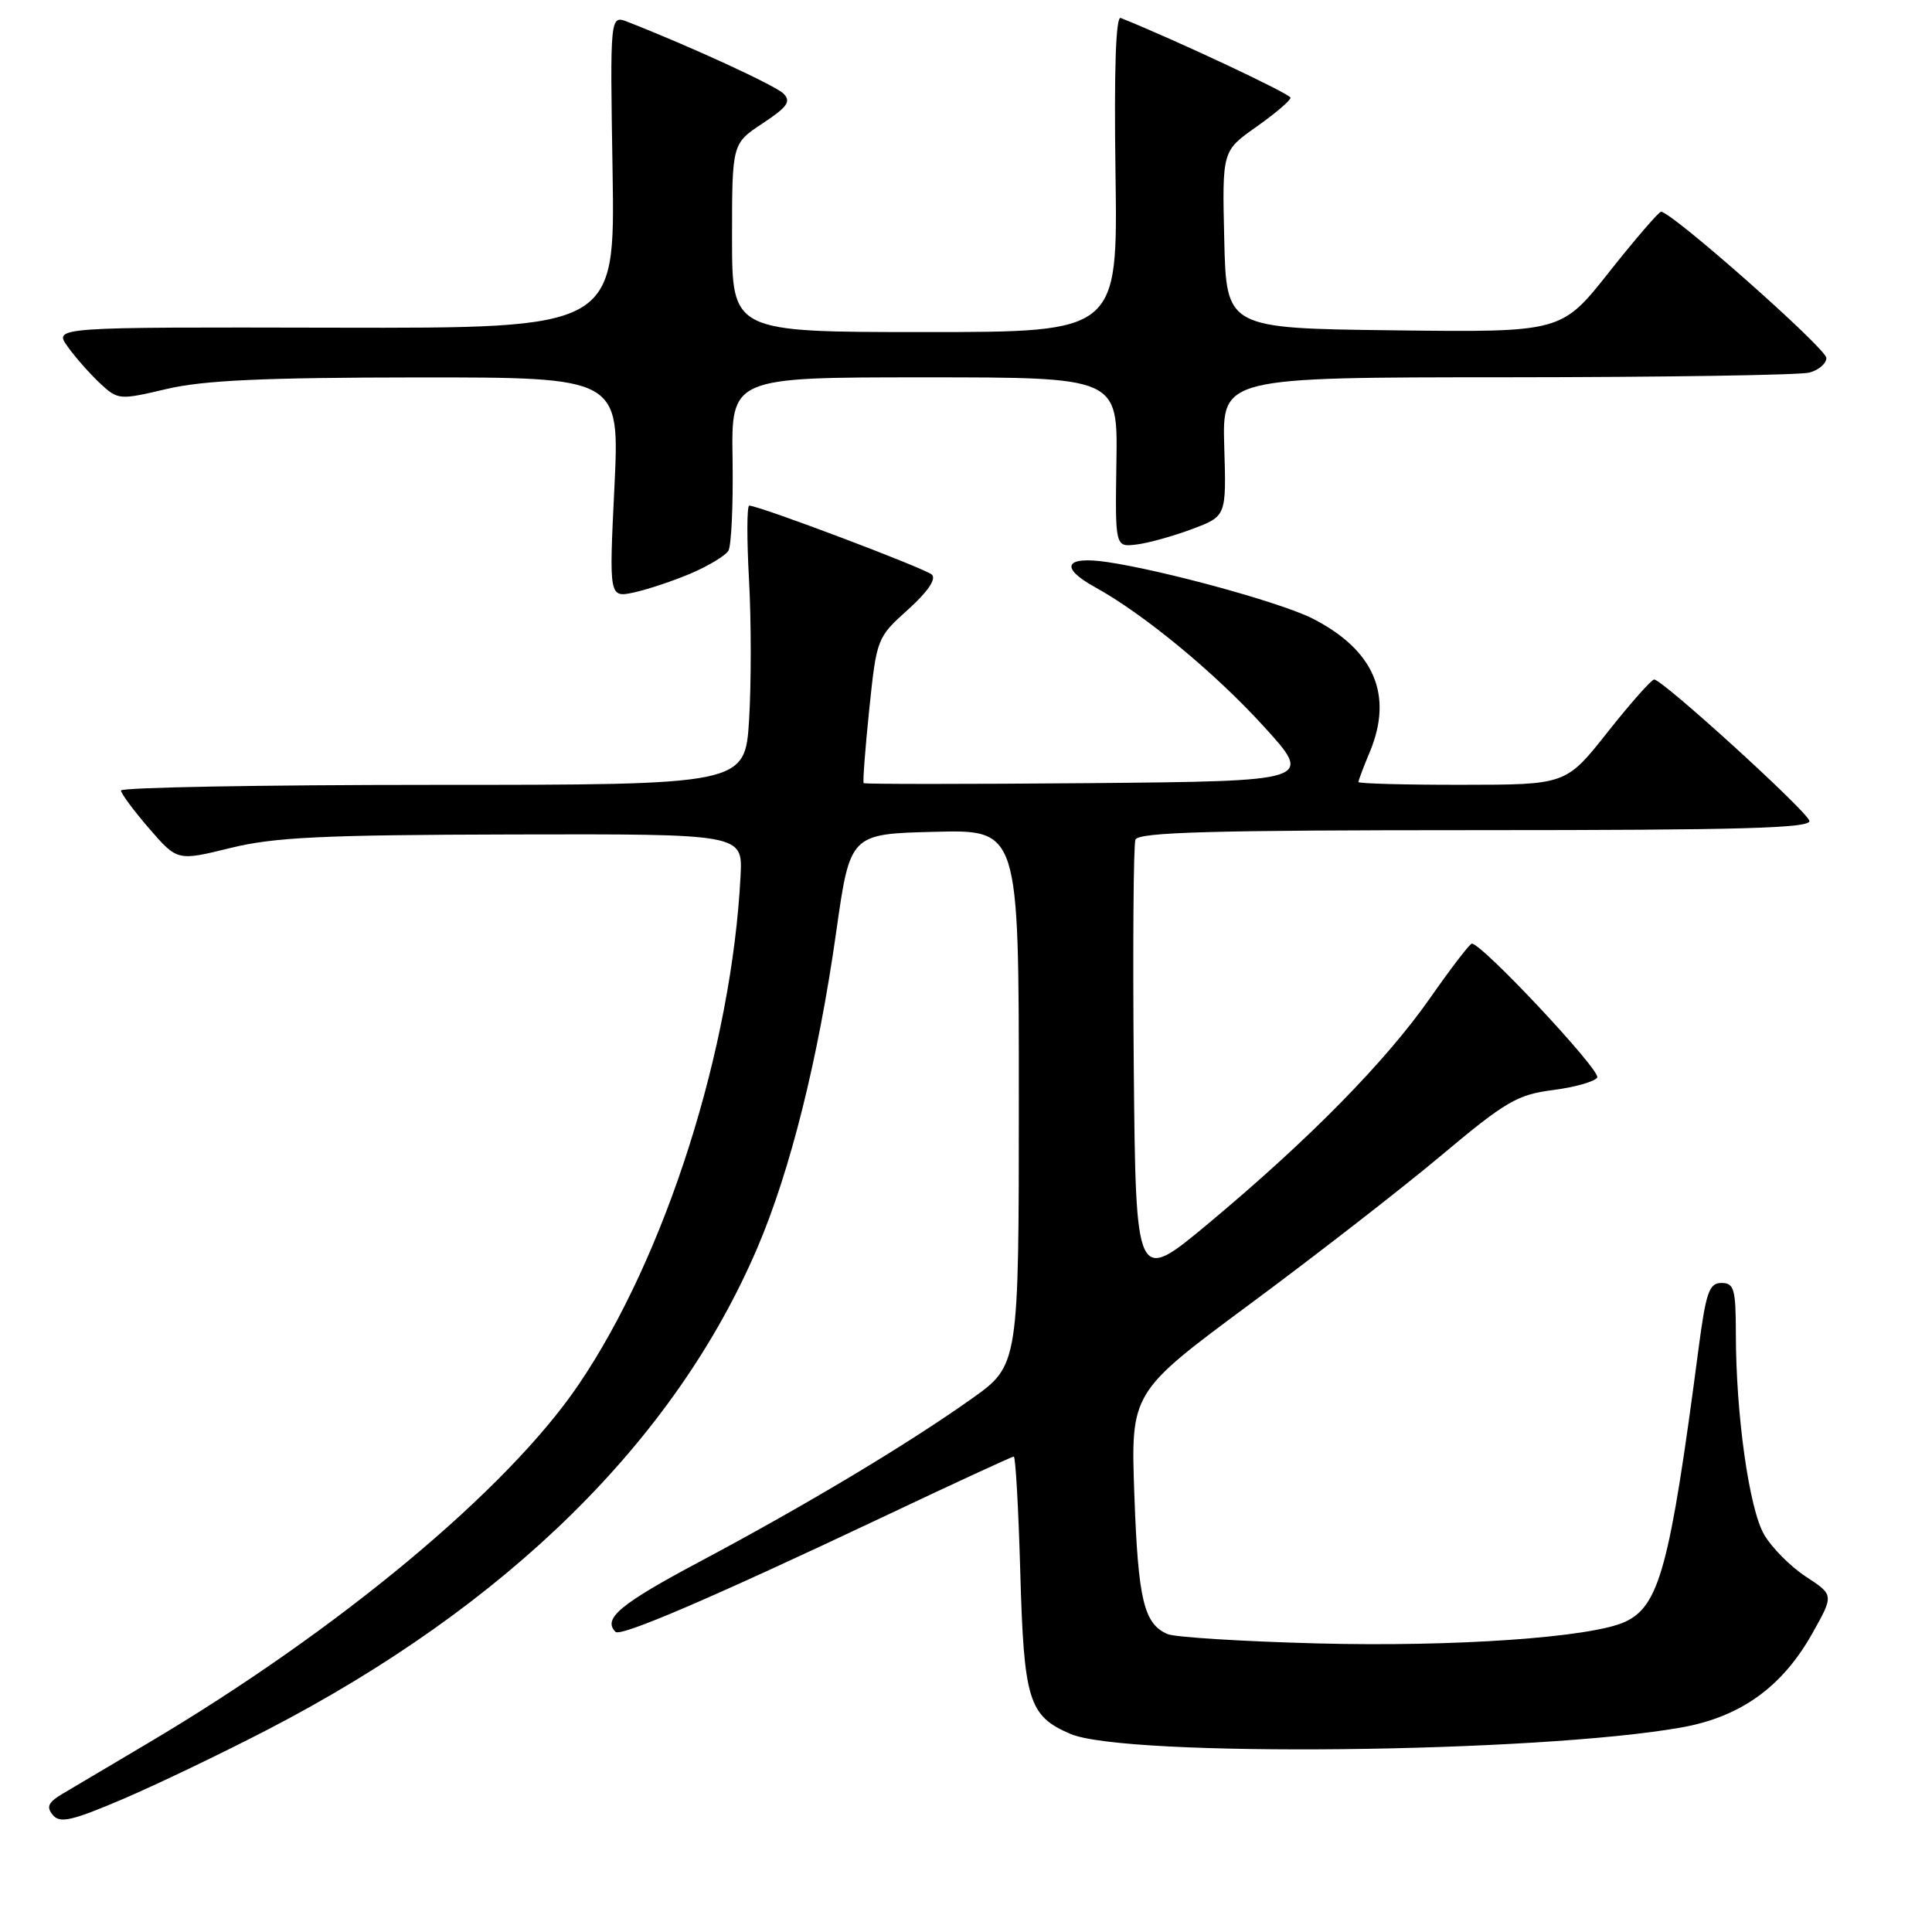 <?xml version="1.0" encoding="UTF-8" standalone="no"?>
<!DOCTYPE svg PUBLIC "-//W3C//DTD SVG 1.1//EN" "http://www.w3.org/Graphics/SVG/1.1/DTD/svg11.dtd" >
<svg xmlns="http://www.w3.org/2000/svg" xmlns:xlink="http://www.w3.org/1999/xlink" version="1.1" viewBox="0 0 256 256">
 <g >
 <path fill="currentColor"
d=" M 35.51 229.16 C 67.24 212.71 89.45 190.85 100.36 165.33 C 104.73 155.11 108.42 140.31 110.80 123.50 C 112.64 110.50 112.64 110.50 123.82 110.22 C 135.00 109.93 135.00 109.93 135.00 145.42 C 135.00 180.90 135.00 180.90 128.75 185.34 C 120.26 191.37 106.87 199.39 92.75 206.91 C 82.15 212.55 79.83 214.49 81.56 216.23 C 82.25 216.92 94.38 211.70 116.97 201.02 C 126.28 196.61 134.10 193.00 134.33 193.00 C 134.57 193.00 134.95 199.86 135.19 208.25 C 135.67 225.33 136.29 227.37 141.83 229.75 C 149.12 232.88 203.78 232.30 222.83 228.89 C 230.65 227.49 236.16 223.53 240.15 216.42 C 243.00 211.34 243.00 211.34 239.30 208.92 C 237.26 207.59 234.77 205.08 233.76 203.35 C 231.77 199.93 230.02 187.49 230.01 176.75 C 230.00 170.79 229.78 170.00 228.10 170.00 C 226.47 170.00 226.05 171.23 225.06 178.75 C 221.27 207.67 219.87 212.83 215.29 214.92 C 210.76 216.98 192.70 218.24 174.52 217.76 C 164.61 217.50 155.70 216.94 154.72 216.53 C 151.57 215.18 150.81 212.02 150.31 198.13 C 149.82 184.50 149.82 184.50 165.66 172.77 C 174.37 166.32 185.78 157.46 191.00 153.08 C 199.50 145.95 201.06 145.04 205.76 144.44 C 208.66 144.07 211.30 143.32 211.64 142.78 C 212.18 141.89 196.30 124.94 195.02 125.04 C 194.73 125.07 192.25 128.30 189.50 132.24 C 183.60 140.67 173.49 150.96 160.14 162.10 C 150.50 170.14 150.50 170.14 150.23 141.33 C 150.09 125.49 150.19 111.96 150.45 111.26 C 150.83 110.27 160.55 110.00 195.55 110.00 C 230.80 110.00 240.08 109.74 239.75 108.75 C 239.28 107.32 220.22 89.98 219.18 90.04 C 218.81 90.06 216.03 93.20 213.00 97.03 C 207.50 103.98 207.50 103.98 193.75 103.99 C 186.19 104.00 180.00 103.83 180.00 103.62 C 180.00 103.41 180.67 101.63 181.50 99.65 C 184.65 92.12 182.09 86.13 173.94 81.97 C 169.83 79.87 154.42 75.63 146.75 74.48 C 141.11 73.64 140.34 75.18 145.09 77.80 C 151.51 81.33 160.90 89.07 167.37 96.16 C 174.07 103.50 174.07 103.50 144.38 103.77 C 128.06 103.91 114.58 103.91 114.44 103.77 C 114.31 103.62 114.64 99.22 115.18 94.00 C 116.16 84.59 116.21 84.46 120.31 80.78 C 122.93 78.42 124.09 76.72 123.48 76.14 C 122.58 75.31 100.59 67.00 99.28 67.00 C 98.96 67.00 98.95 71.44 99.25 76.86 C 99.55 82.29 99.55 90.61 99.26 95.36 C 98.72 104.00 98.72 104.00 57.36 104.00 C 34.61 104.00 16.01 104.34 16.03 104.75 C 16.05 105.16 17.73 107.43 19.78 109.80 C 23.50 114.09 23.50 114.09 30.50 112.37 C 36.31 110.93 42.66 110.63 67.95 110.57 C 98.40 110.50 98.40 110.50 98.13 116.00 C 96.98 138.86 88.20 166.48 76.67 183.47 C 67.20 197.43 44.81 216.06 19.50 231.04 C 14.55 233.97 9.46 236.99 8.18 237.75 C 6.38 238.83 6.12 239.44 7.00 240.50 C 7.94 241.63 9.53 241.27 16.32 238.37 C 20.82 236.44 29.46 232.30 35.51 229.16 Z  M 91.60 75.96 C 93.90 74.97 96.11 73.63 96.51 72.99 C 96.91 72.34 97.16 66.90 97.07 60.90 C 96.89 50.00 96.89 50.00 122.50 50.00 C 148.11 50.00 148.11 50.00 147.93 61.25 C 147.76 72.50 147.76 72.50 150.60 72.15 C 152.17 71.96 155.49 71.03 157.97 70.10 C 162.50 68.40 162.50 68.40 162.22 59.20 C 161.95 50.00 161.95 50.00 199.72 49.99 C 220.50 49.98 238.51 49.70 239.75 49.37 C 240.99 49.04 242.00 48.17 242.00 47.43 C 242.00 46.18 221.37 27.94 220.09 28.06 C 219.77 28.09 216.67 31.69 213.20 36.07 C 206.90 44.04 206.90 44.04 184.70 43.77 C 162.50 43.50 162.50 43.50 162.22 31.75 C 161.94 20.00 161.94 20.00 166.47 16.81 C 168.96 15.05 171.00 13.32 171.00 12.95 C 171.00 12.45 156.02 5.41 148.50 2.38 C 147.85 2.11 147.61 9.26 147.81 22.99 C 148.11 44.00 148.11 44.00 122.56 44.00 C 97.00 44.00 97.00 44.00 97.00 31.51 C 97.00 19.03 97.00 19.03 101.05 16.35 C 104.36 14.16 104.86 13.44 103.80 12.39 C 102.70 11.31 91.47 6.14 83.17 2.90 C 80.83 1.99 80.83 1.99 81.17 22.74 C 81.50 43.50 81.50 43.50 44.30 43.42 C 7.11 43.34 7.11 43.34 8.96 45.92 C 9.97 47.34 11.90 49.52 13.24 50.78 C 15.64 53.01 15.80 53.02 22.09 51.54 C 26.96 50.39 34.93 50.03 55.31 50.01 C 82.12 50.00 82.12 50.00 81.41 64.61 C 80.70 79.22 80.70 79.22 84.06 78.49 C 85.91 78.08 89.30 76.94 91.60 75.96 Z "/>
</g>
</svg>
